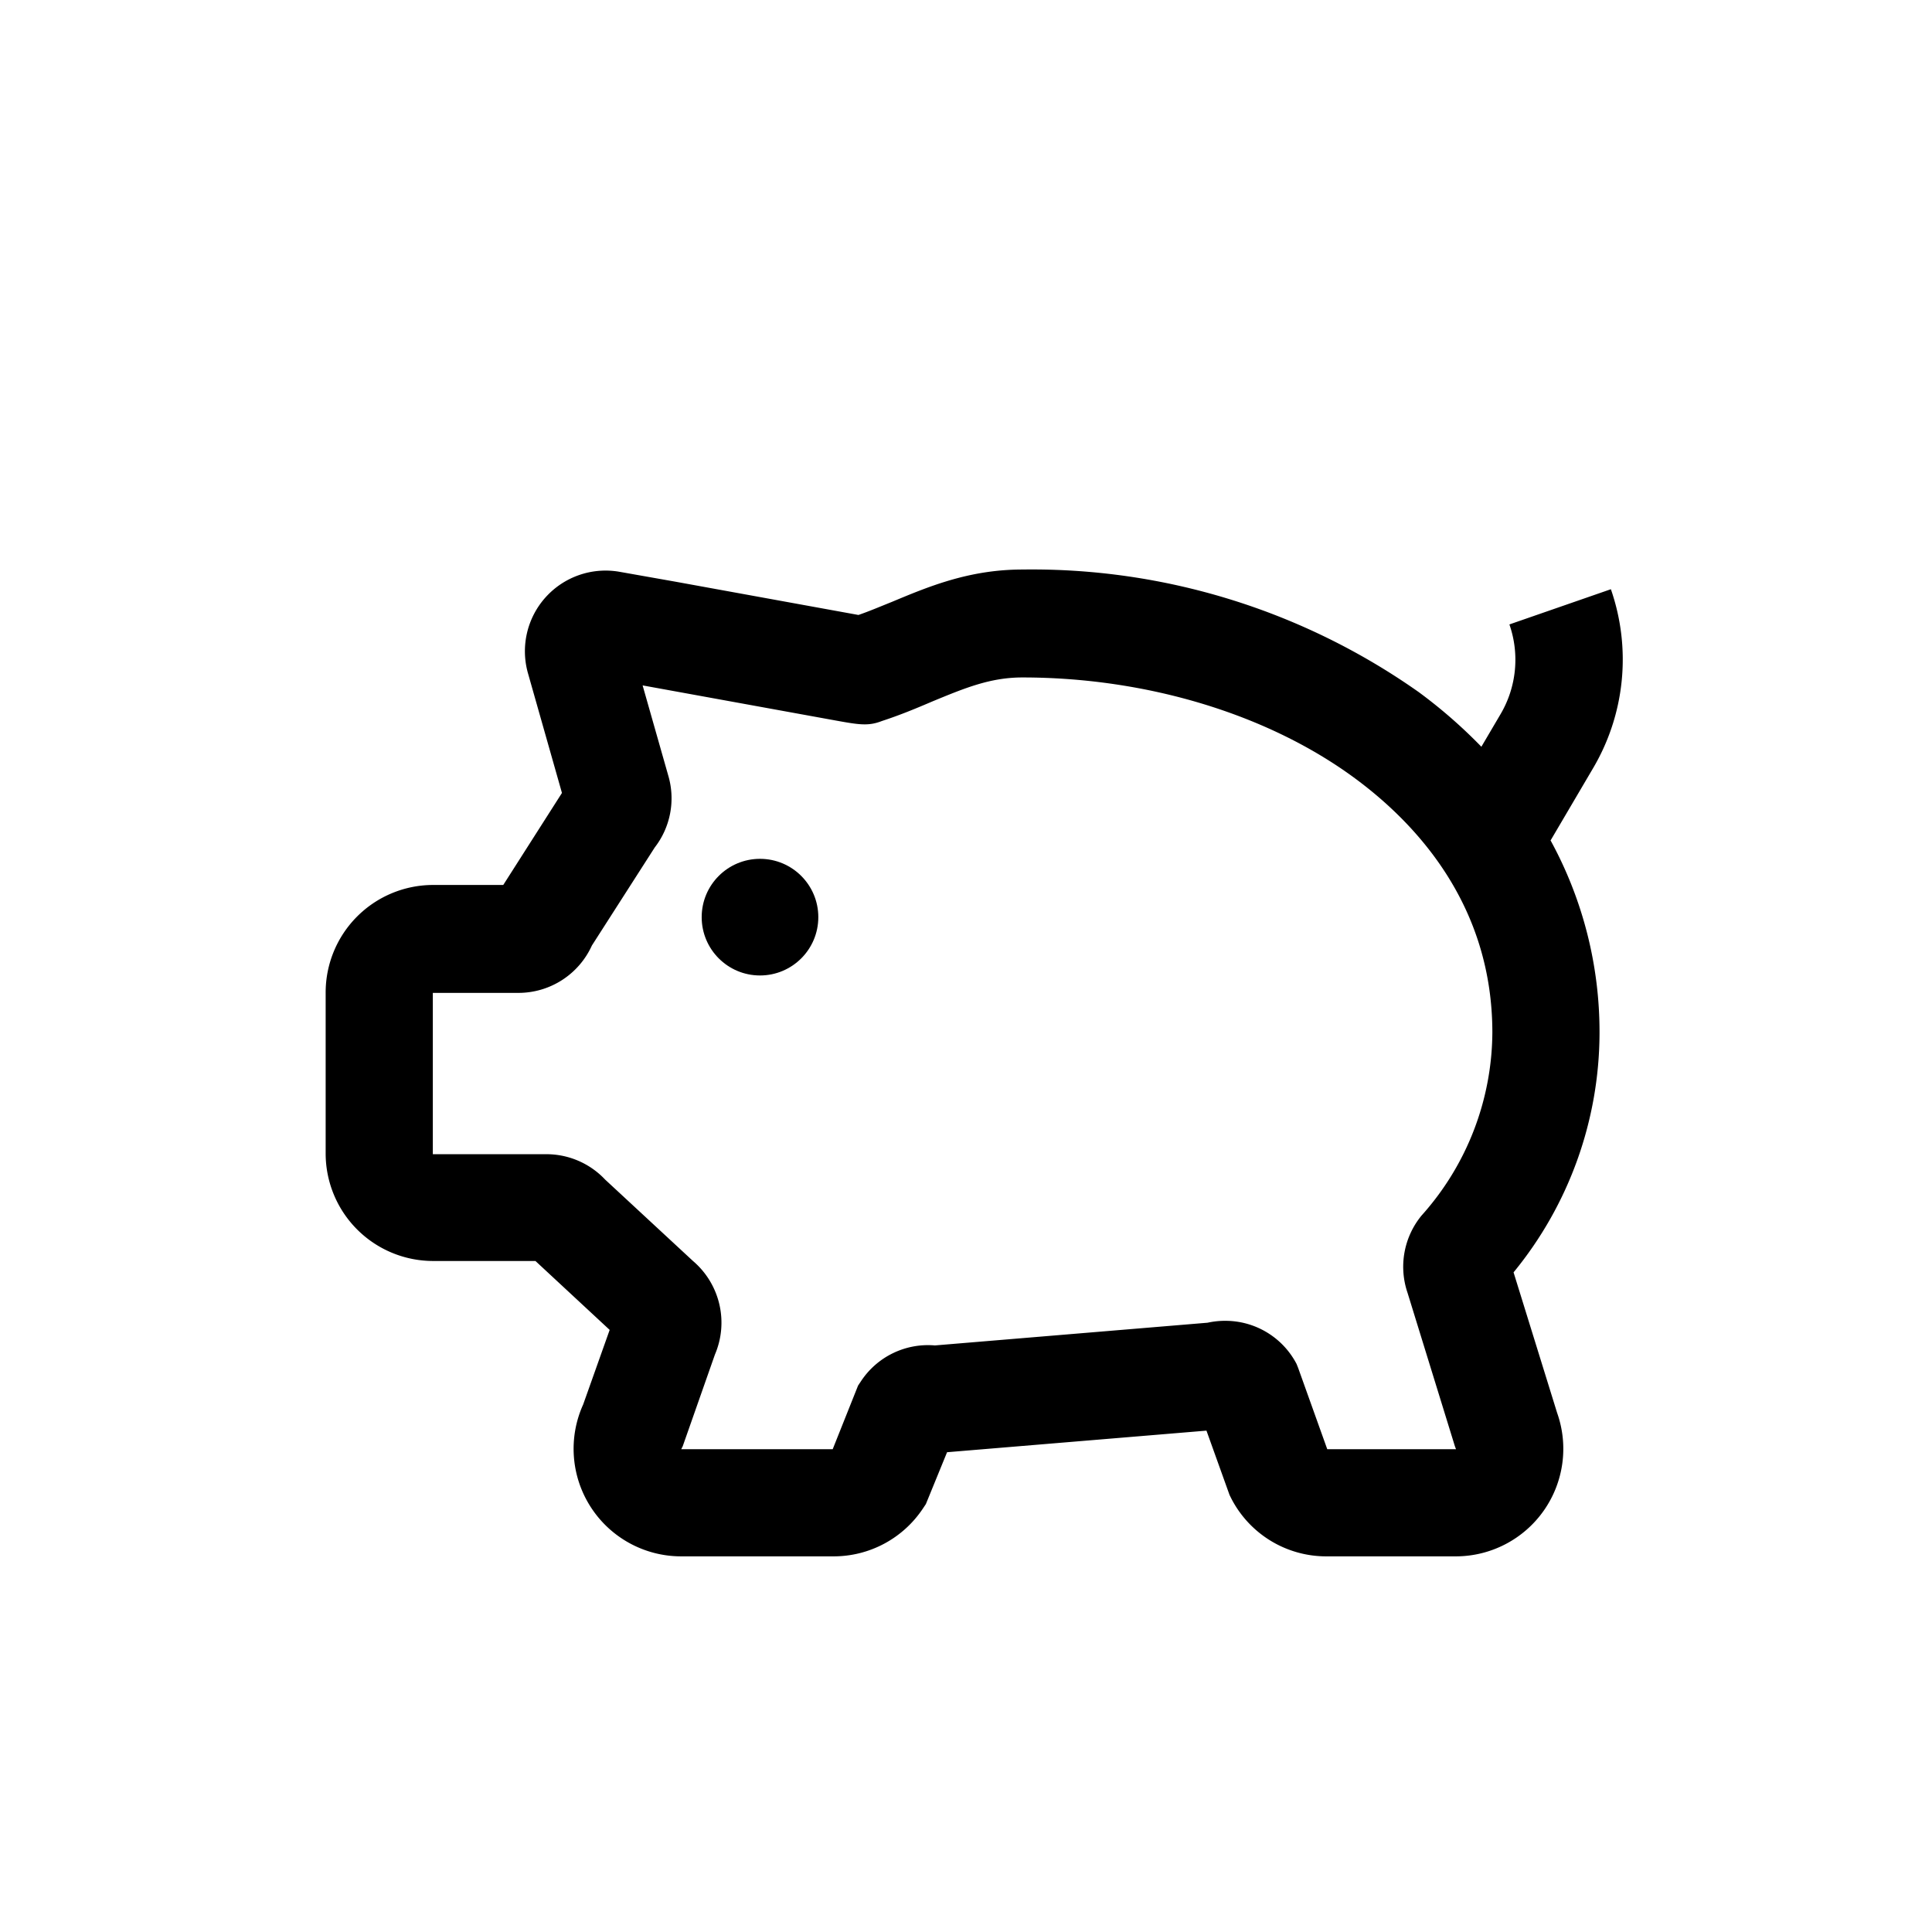 <svg xmlns="http://www.w3.org/2000/svg" viewBox="0 0 510.2 510.2"><circle cx="200.7" cy="242.2" r="15.4"></circle><path d="M409.5 221.9l11-18.7a56.5 56.5 0 0 0 4.9-47.6l-26.8 9.3a28.3 28.3 0 0 1-2.4 23.8l-5 8.5a132.6 132.6 0 0 0-16.5-14.4A177.2 177.2 0 0 0 270 150.4c-14.2 0-25 4.6-34.6 8.6-3 1.2-5.8 2.4-8.7 3.4l-48.4-8.8-14.7-2.6a21.3 21.3 0 0 0-24.2 26.7l9 31.7-15.5 24.3h-18.5A28.4 28.4 0 0 0 86 262.2v42.5a28.4 28.4 0 0 0 28.3 28.3h27.1l19.6 18.2-7 19.7a28.4 28.4 0 0 0 25.8 40.1h40.3a28.3 28.3 0 0 0 23.6-12.6l.8-1.2 5.6-13.7 68.5-5.7 6.1 17 .5 1a28.2 28.2 0 0 0 25.1 15.2h34.2a28.4 28.4 0 0 0 26.7-37.9L399.7 336a100 100 0 0 0 22.7-63.2 105.4 105.4 0 0 0-13-51zm-37.8 119.5l12.5 40.5.3.8h-34l-7.7-21.5-.4-1a21.2 21.2 0 0 0-18.8-11.4 21.4 21.4 0 0 0-4.7.5l-72 6a21.2 21.2 0 0 0-19.5 9.4l-.8 1.2-6.7 16.8h-40l.4-.8 8.5-24.2A21.4 21.4 0 0 0 183 333l-23.2-21.5a21.3 21.3 0 0 0-15.5-6.7h-30v-42.6H137a21.3 21.3 0 0 0 19.3-12.5l16.6-25.9a21.2 21.2 0 0 0 3.6-18.9l-6.8-23.9 50.6 9.2c6.6 1.2 9 1.6 12.6.2 4.9-1.6 9.2-3.4 13.4-5.2 8.5-3.5 15.2-6.3 23.7-6.3 32.8 0 64.9 9.7 87.9 26.7 16.5 12.2 36.2 33.7 36.2 67.1a73 73 0 0 1-18.7 48.3 21.3 21.3 0 0 0-3.7 20.4z"></path></svg>